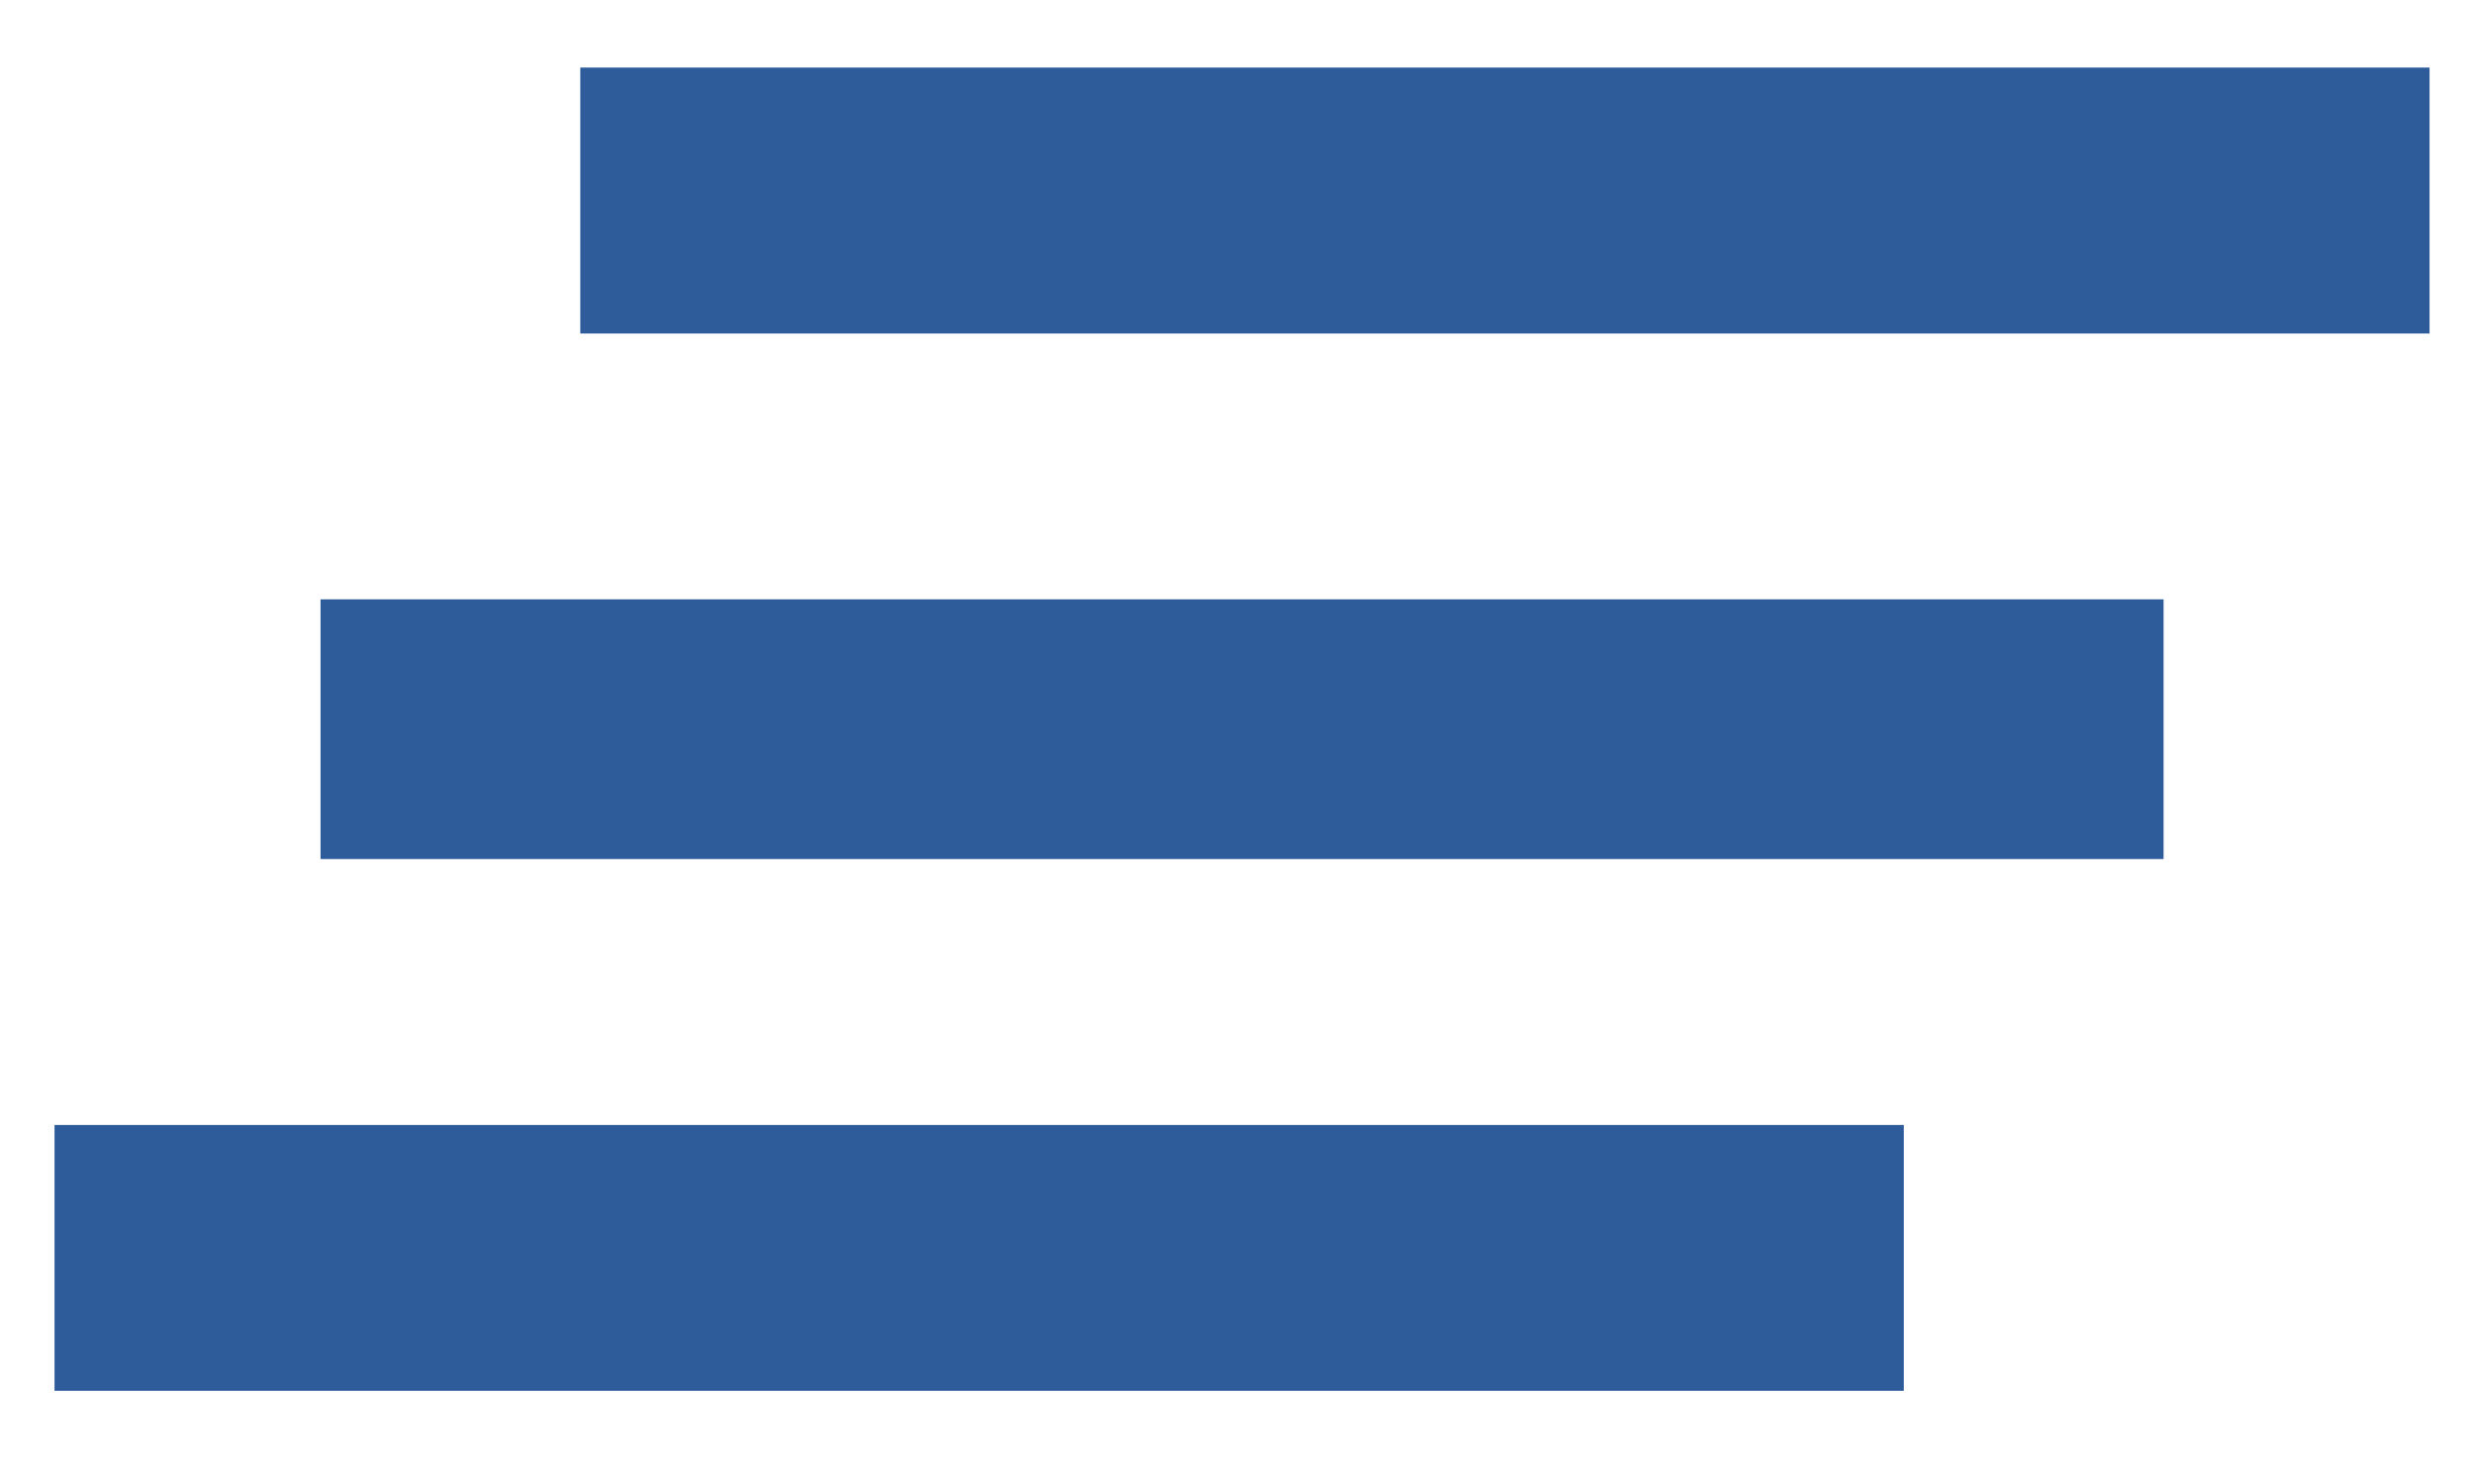 <svg width="25" height="15" viewBox="0 0 25 15" fill="none" xmlns="http://www.w3.org/2000/svg">
<path d="M3.239 8.683V6.058H21.863V8.683H3.239ZM0.551 14.058V11.371H19.238V14.058H0.551ZM5.864 0.683H24.551V3.371H5.864V0.683Z" fill="#2E5B9A"/>
</svg>
